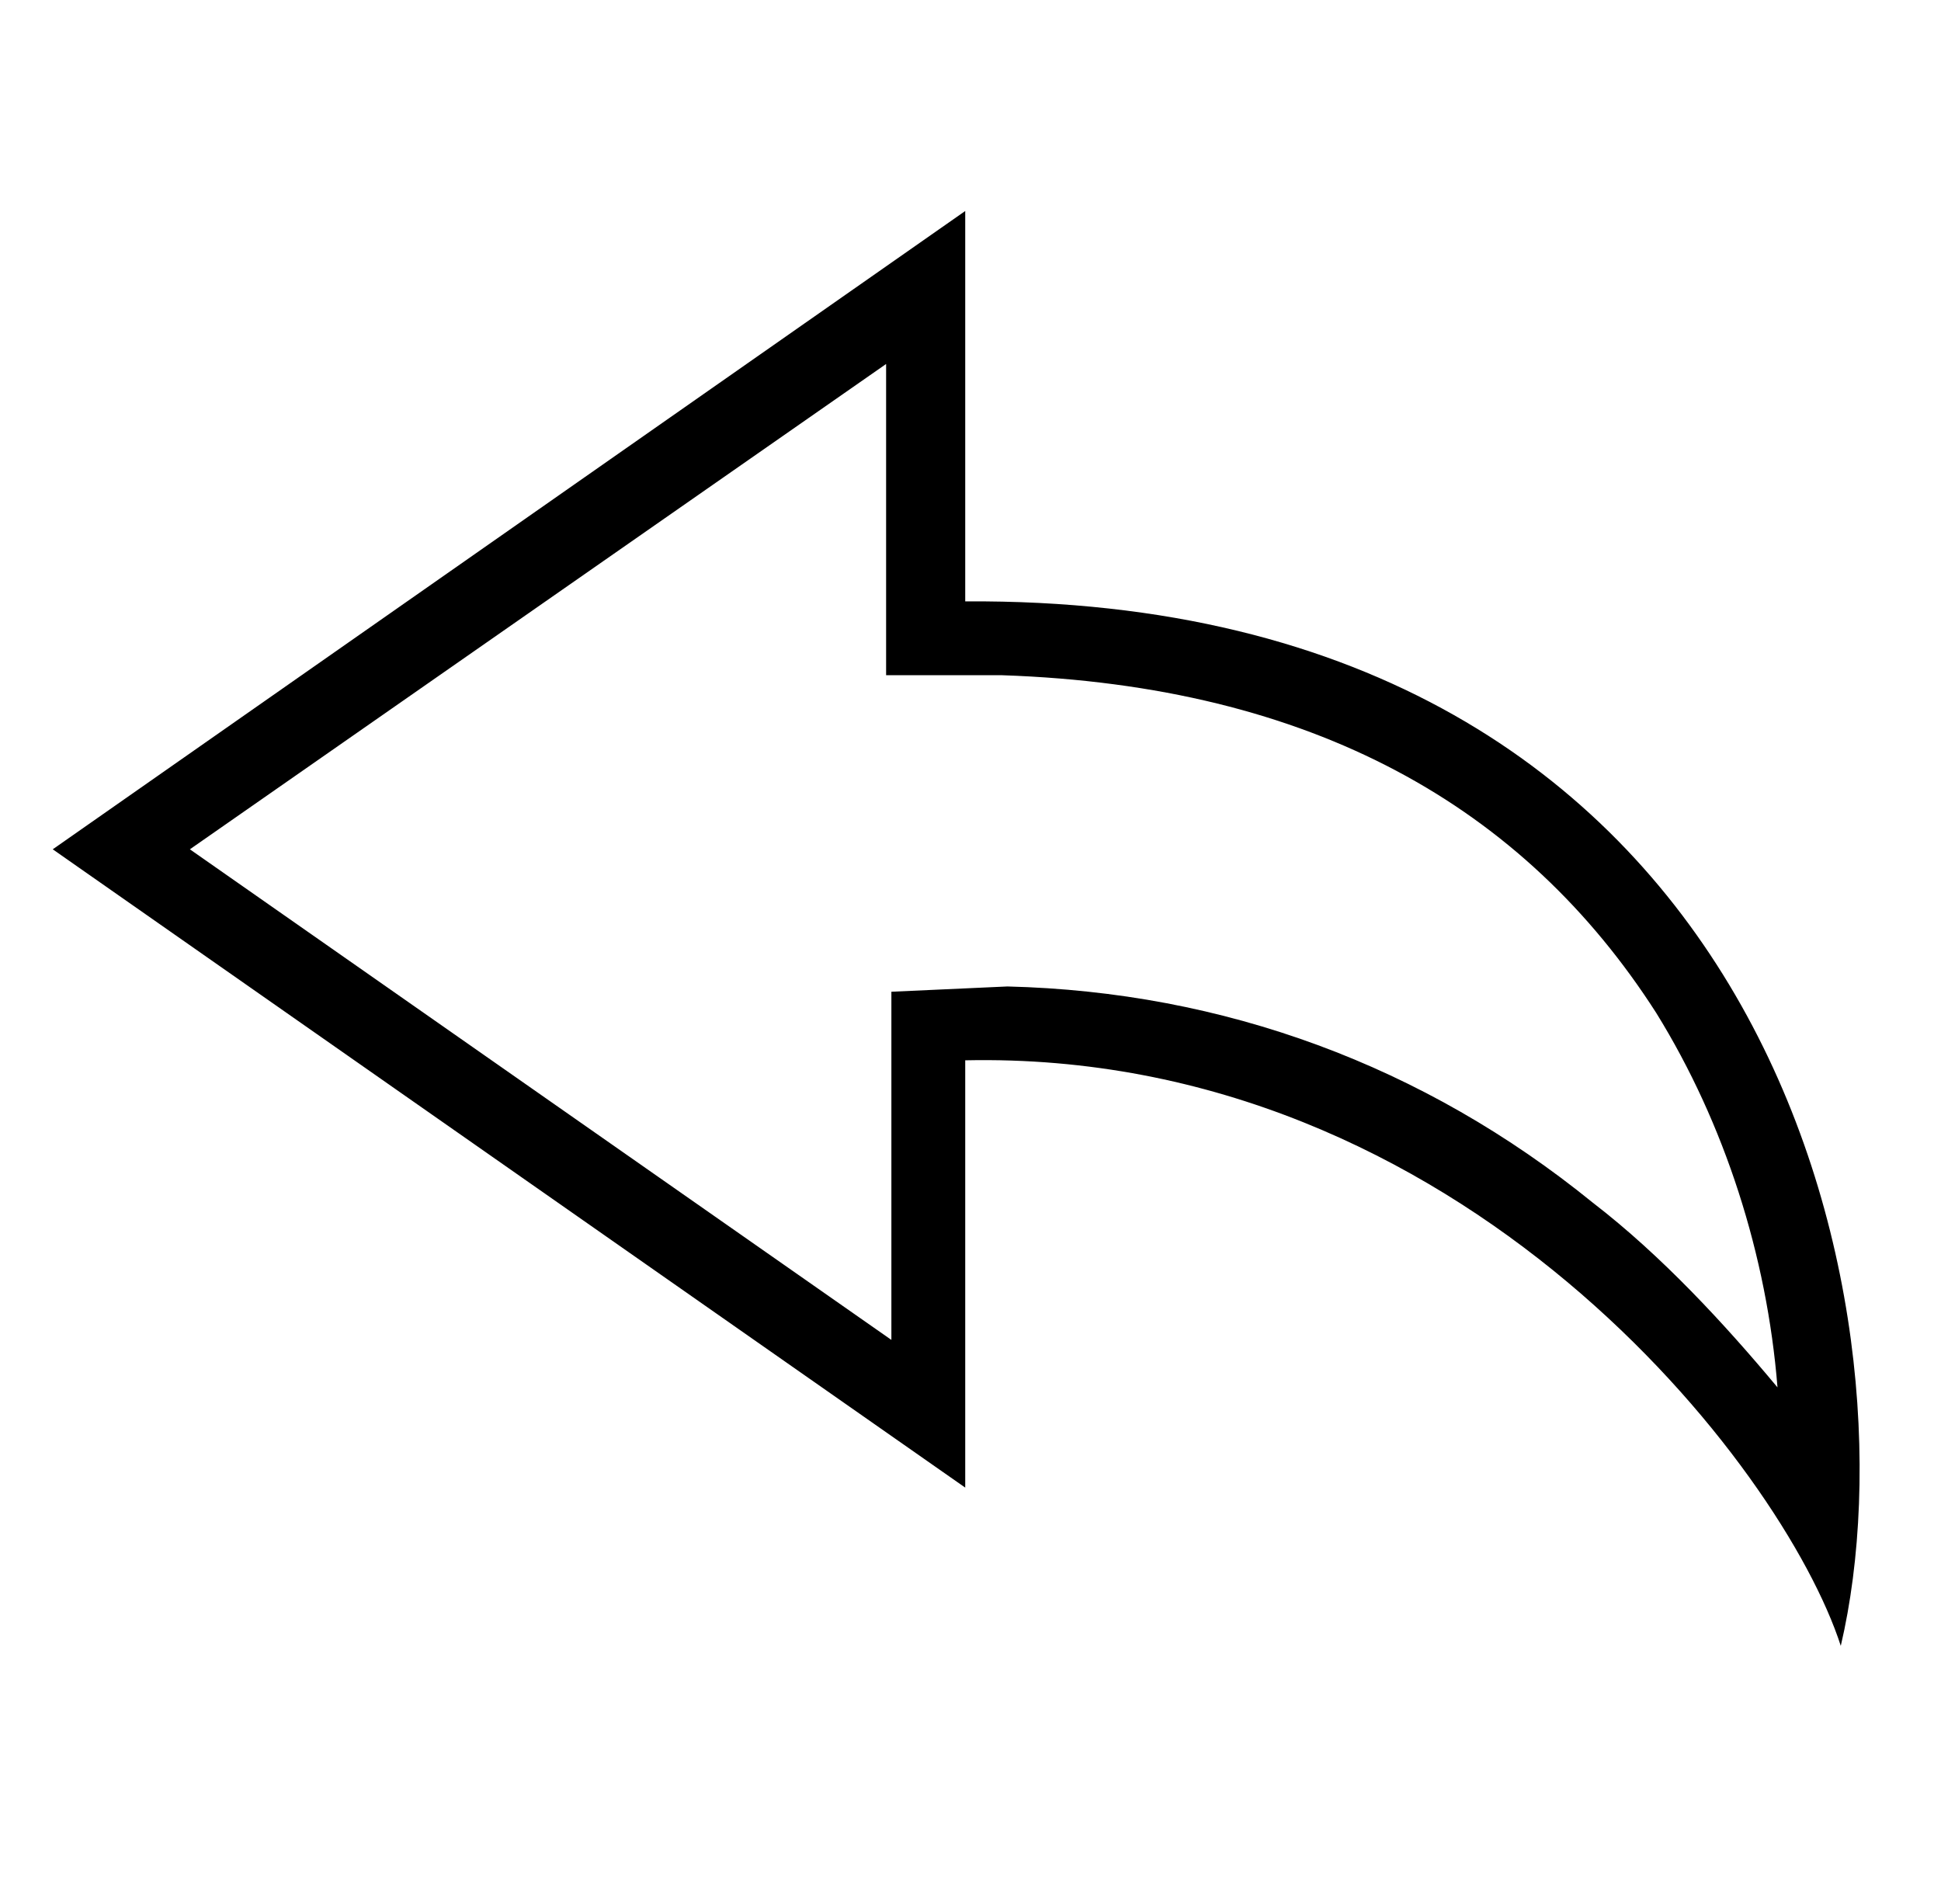 <?xml version="1.0" encoding="utf-8"?>
<!-- Generator: Adobe Illustrator 19.2.0, SVG Export Plug-In . SVG Version: 6.00 Build 0)  -->
<svg version="1.1" id="Capa_1" xmlns="http://www.w3.org/2000/svg" xmlns:xlink="http://www.w3.org/1999/xlink" x="0px" y="0px"
	 viewBox="0 0 36.8 36.1" style="enable-background:new 0 0 36.8 36.1;" xml:space="preserve">
<style type="text/css">
	.st0{fill-rule:evenodd;clip-rule:evenodd;}
	.st1{opacity:0.771;}
	.st2{enable-background:new    ;}
	.st3{clip-path:url(#SVGID_12_);}
	.st4{clip-path:url(#SVGID_14_);}
	.st5{clip-path:url(#SVGID_16_);}
</style>
<g>
	<path class="st0" d="M18.3,11.4V4L1,16.1l17.3,12.1v-8.1c9.4-0.2,15.5,7.7,16.6,11.1C36.4,24.8,33.6,11.3,18.3,11.4z M30.2,22.8
		c-3.2-2.6-7-4-11.1-4.1l-2.2,0.1h0c0,0.9,0,6.6,0,6.6L3.6,16.1l13.2-9.2l0,5.9h0l2.2,0c5.9,0.2,9.9,2.5,12.4,6.4
		c1.3,2.1,2.1,4.6,2.3,7.1C32.7,25.1,31.5,23.8,30.2,22.8z"/>
</g>
</svg>
